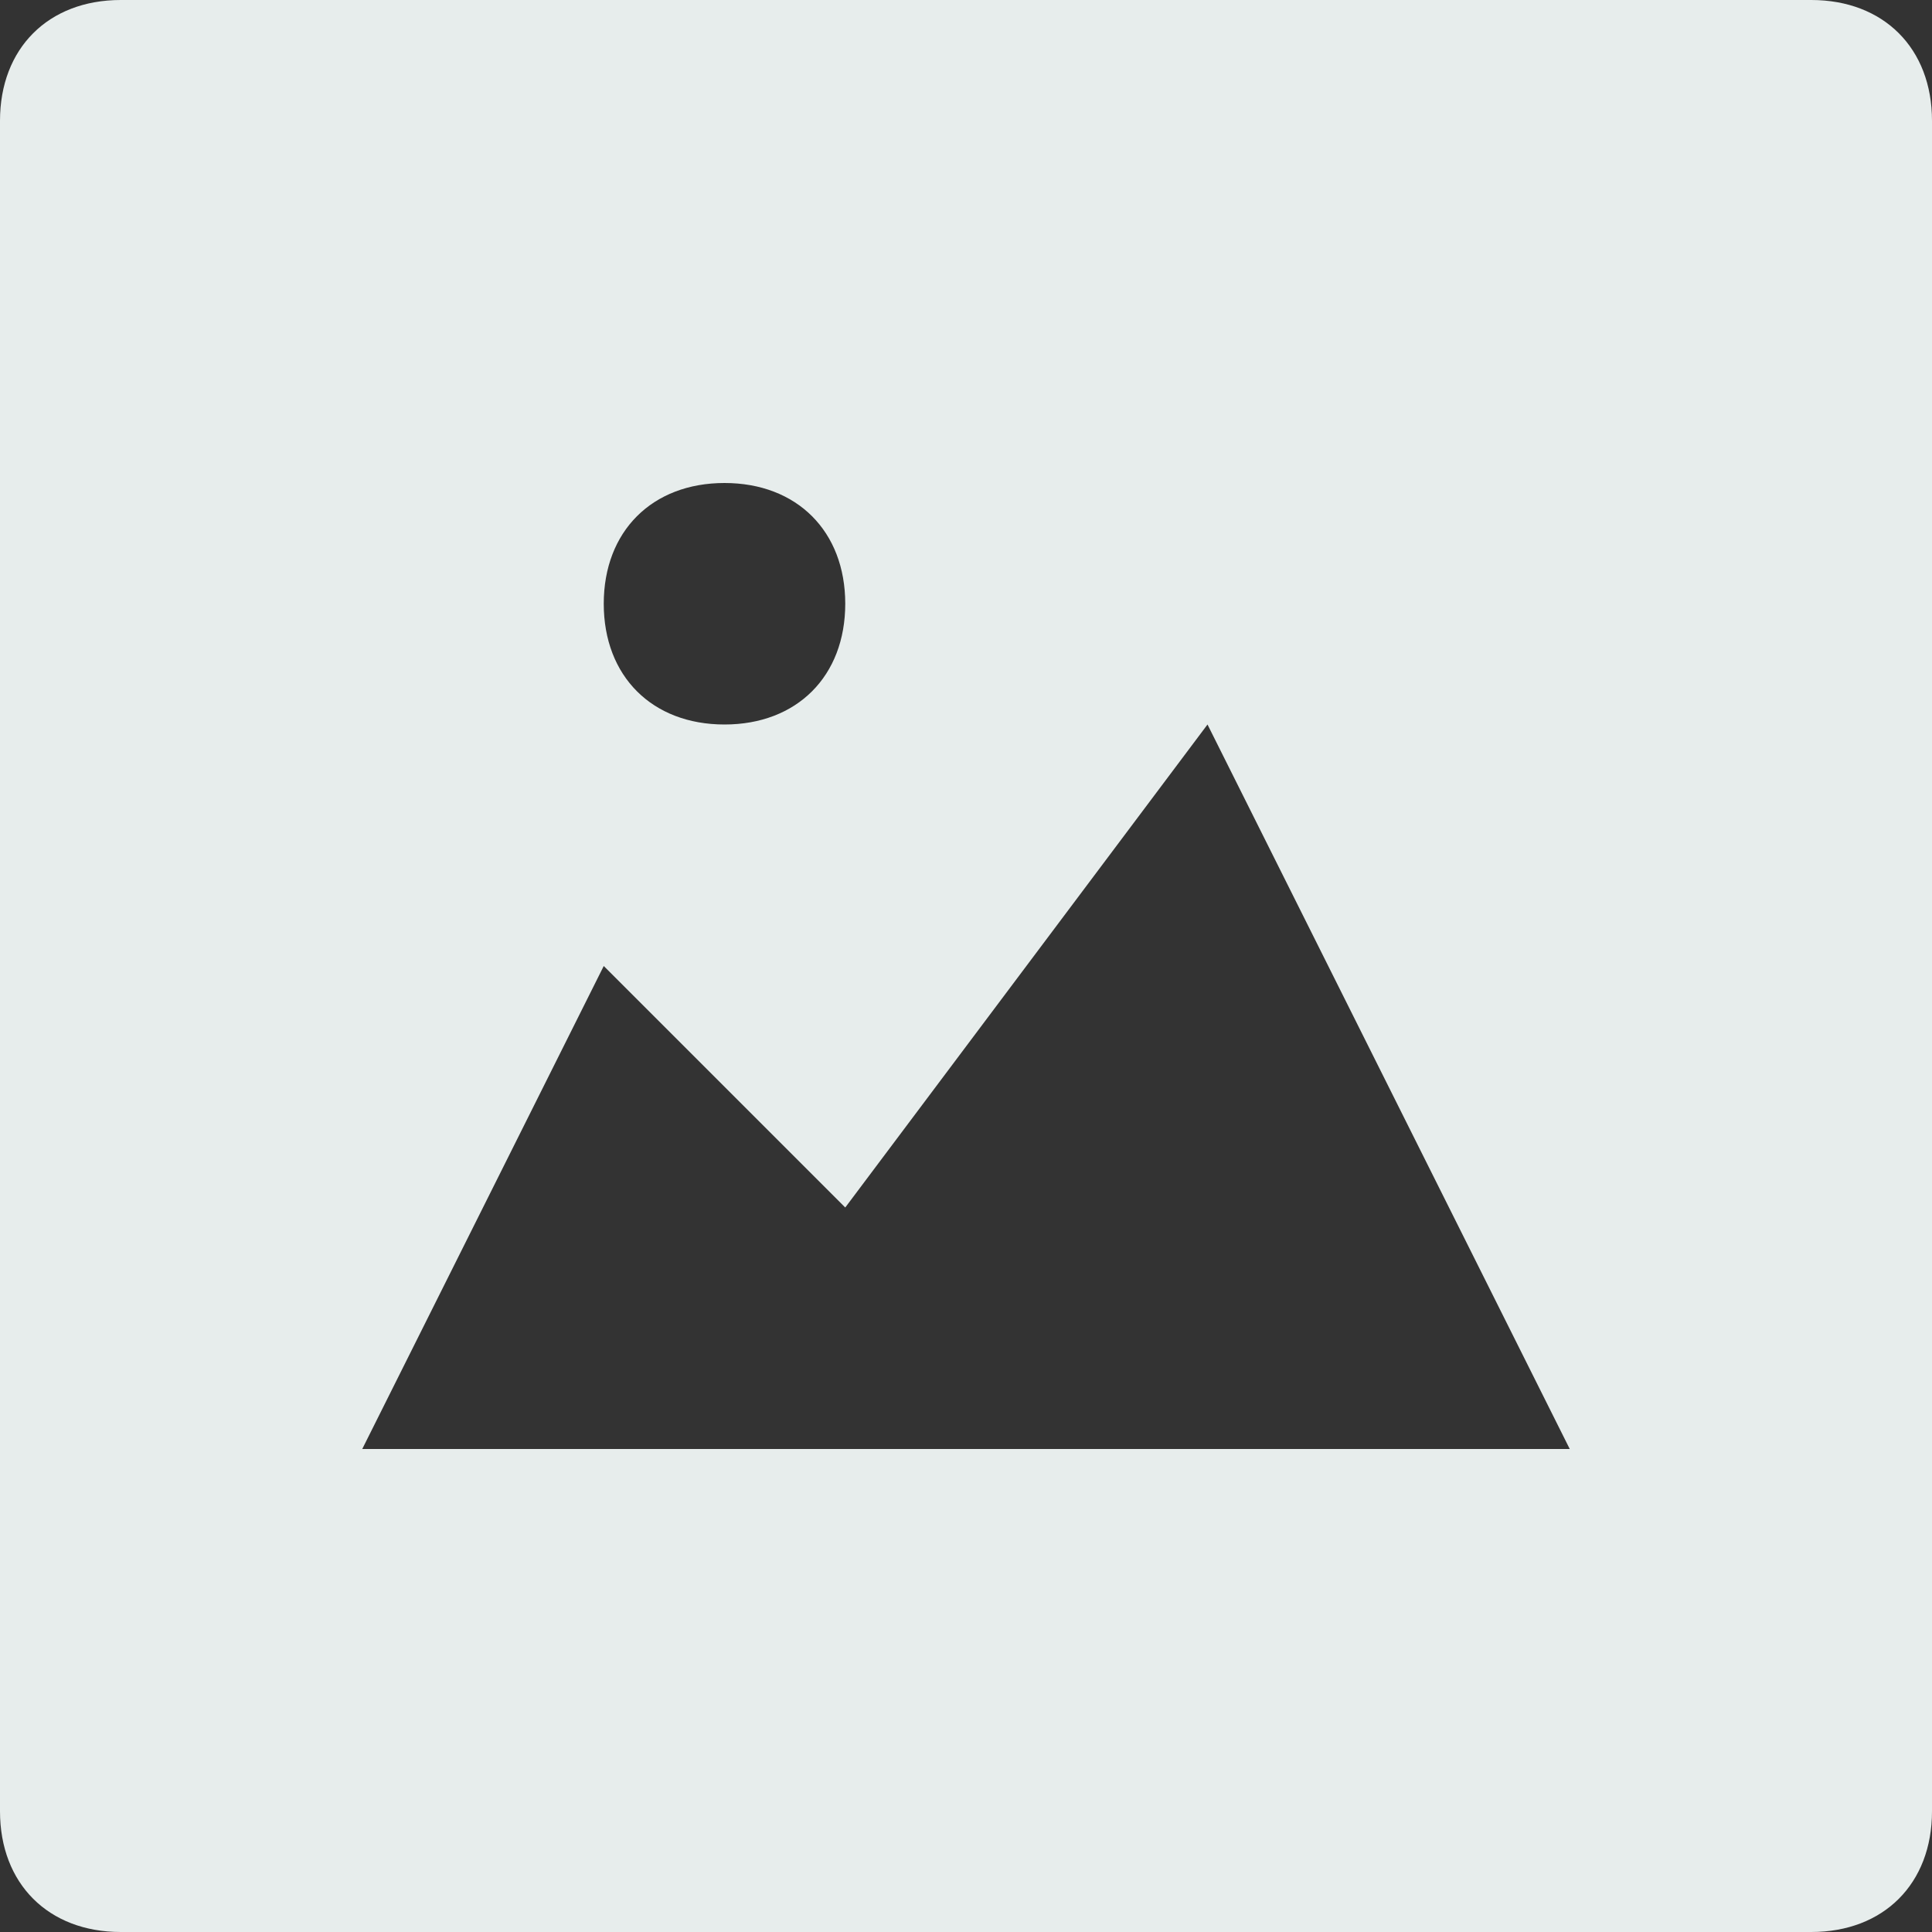 <svg id="photo" xmlns="http://www.w3.org/2000/svg" width="154" height="154" viewBox="0 0 154 154">
  <rect x="0" y="0" width="154" height="154" fill="#333333" stroke="none"/>
  <path id="Path_9701" data-name="Path 9701" d="M144.375,0H9.625C3.85,0,0,3.85,0,9.625v134.75C0,150.15,3.85,154,9.625,154h134.75c5.775,0,9.625-3.85,9.625-9.625V9.625C154,3.85,150.15,0,144.375,0ZM57.75,38.5c5.775,0,9.625,3.85,9.625,9.625s-3.85,9.625-9.625,9.625-9.625-3.85-9.625-9.625S51.975,38.5,57.75,38.5Zm-28.875,77L48.125,77l19.25,19.25L96.25,57.75l28.875,57.75Z" fill="#e7edec"/>
</svg>
